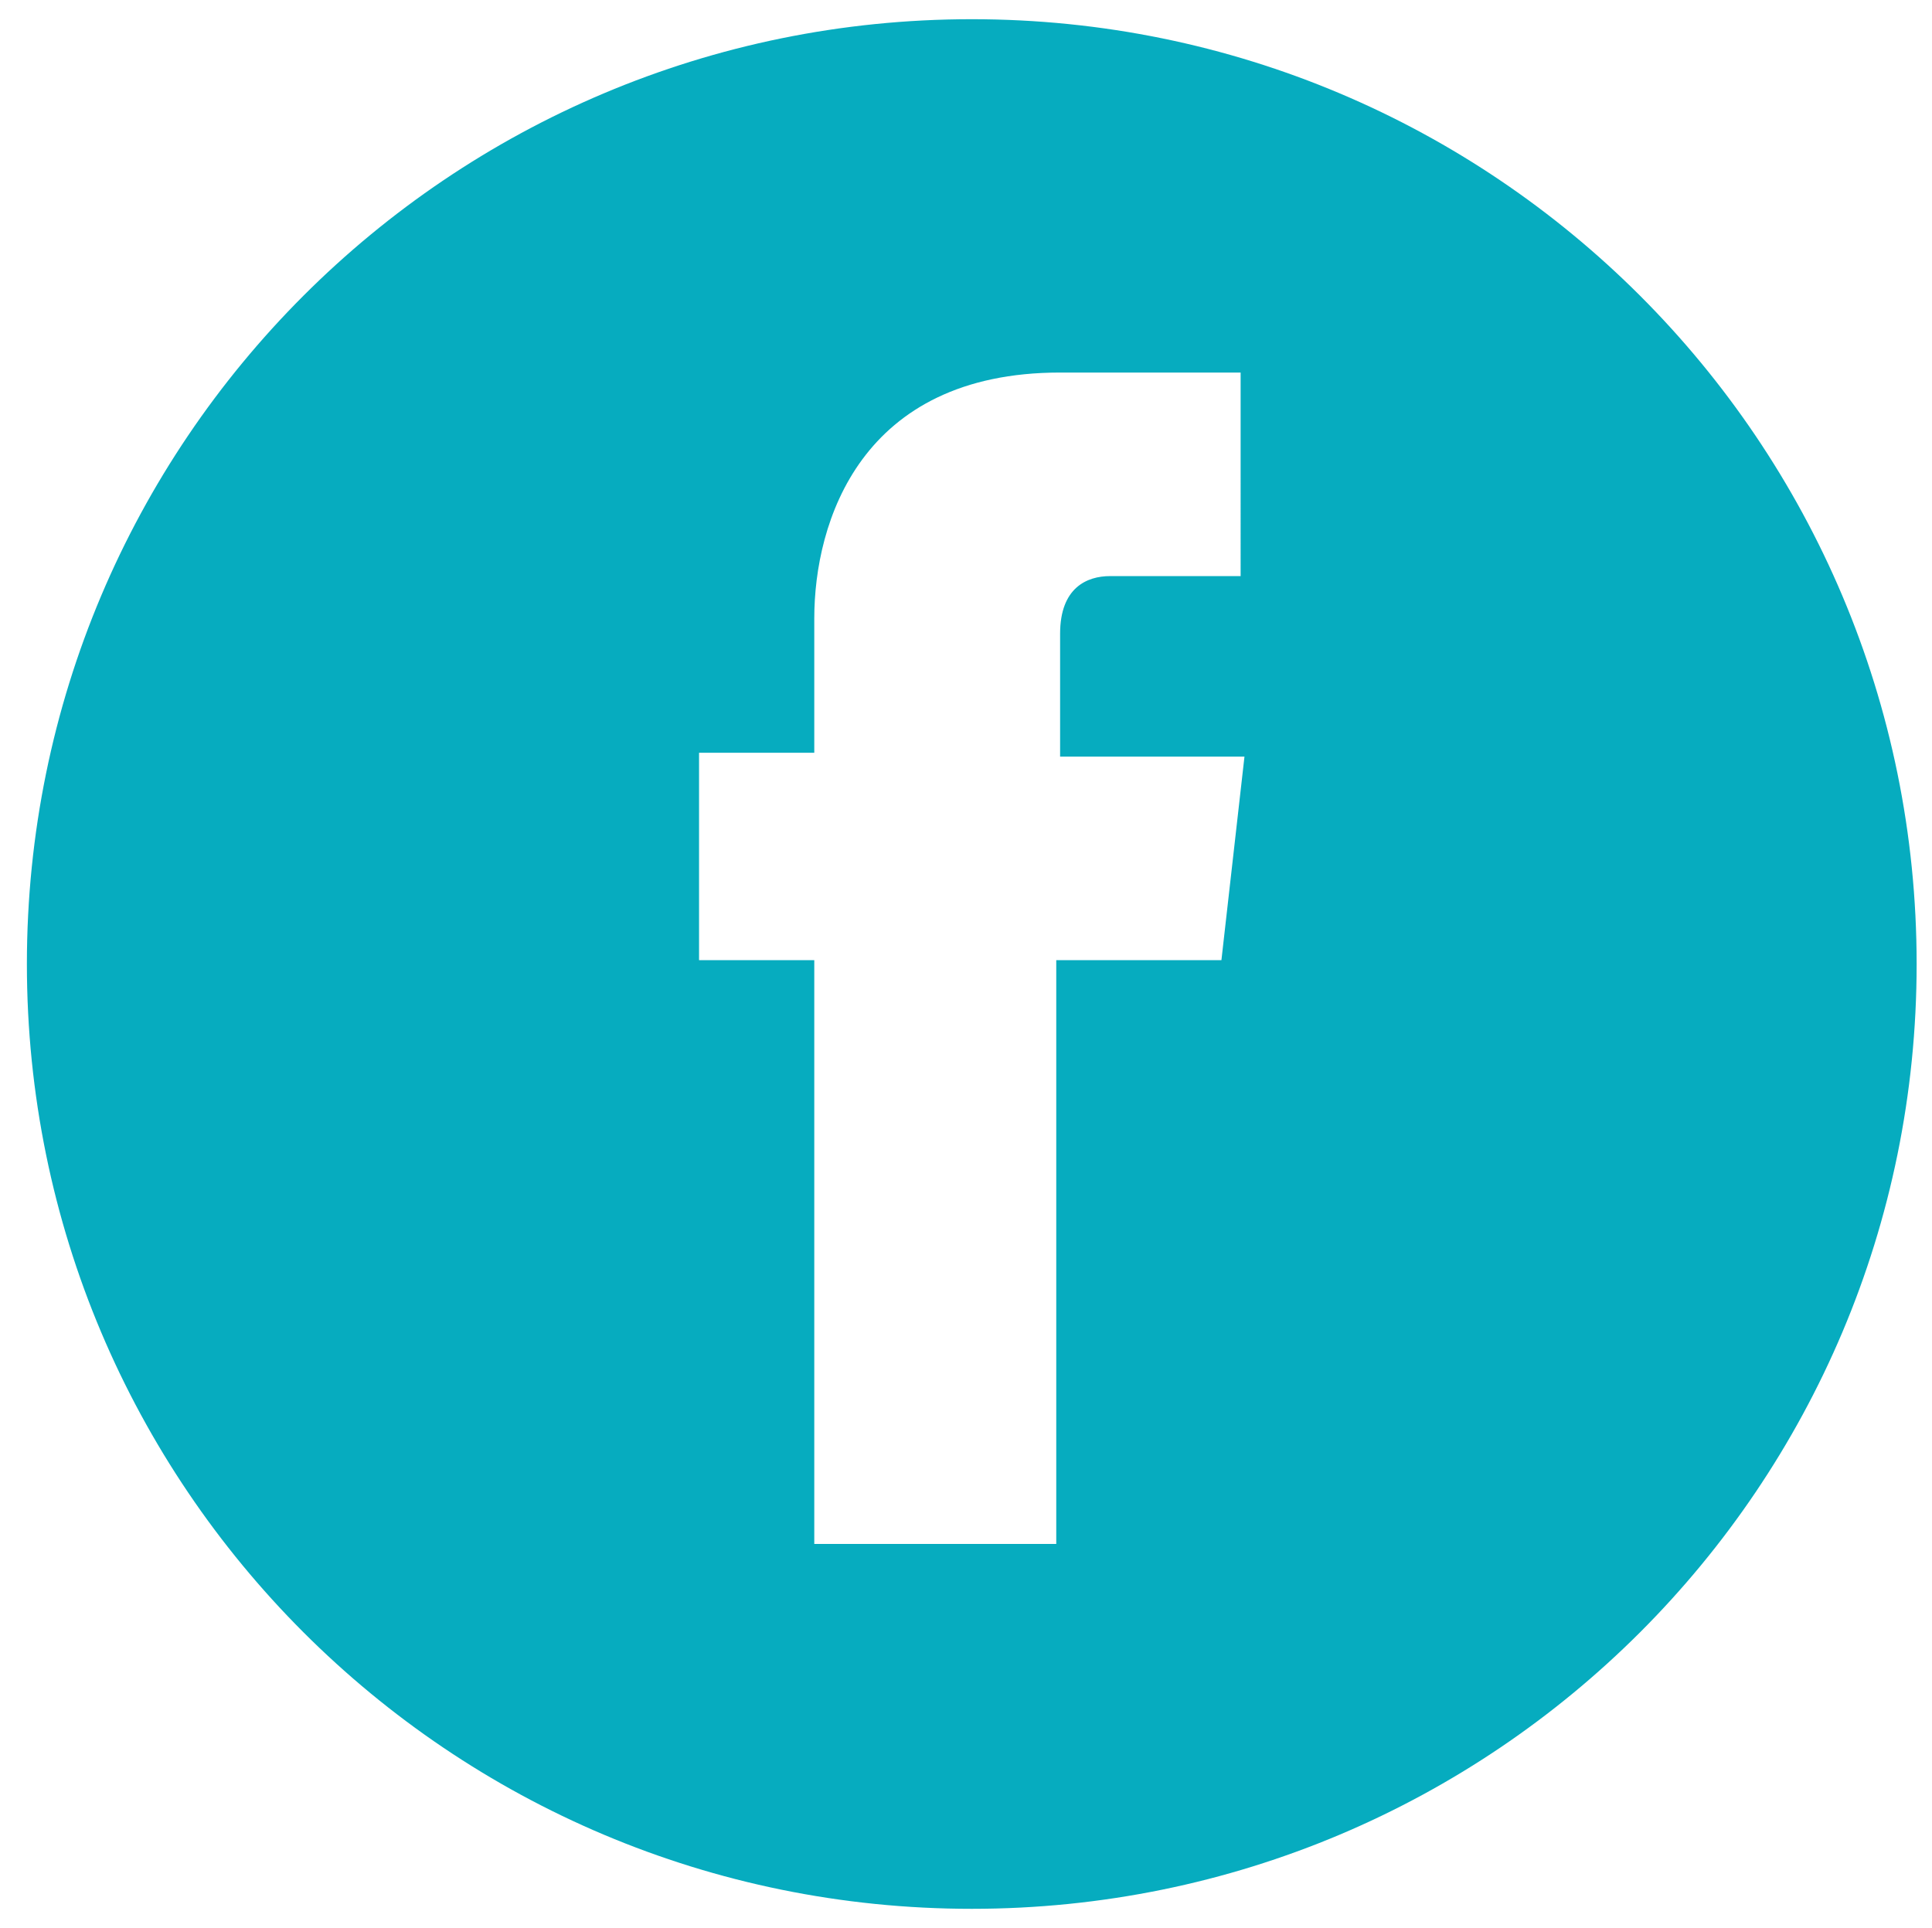 <?xml version="1.0" encoding="utf-8"?>
<!-- Generator: Adobe Illustrator 19.1.0, SVG Export Plug-In . SVG Version: 6.00 Build 0)  -->
<svg version="1.1" id="Layer_1" xmlns="http://www.w3.org/2000/svg" xmlns:xlink="http://www.w3.org/1999/xlink" x="0px" y="0px"
	 viewBox="0 0 50.3 50.2" enable-background="new 0 0 50.3 50.2" xml:space="preserve">
<path fill="#06ACBF" d="M25.3,0.5c-13.6,0-24.6,11-24.6,24.6c0,13.6,11,24.6,24.6,24.6s24.6-11,24.6-24.6
	C49.9,11.5,38.9,0.5,25.3,0.5z M31.8,25h-4.3c0,6.8,0,15.2,0,15.2h-6.3c0,0,0-8.3,0-15.2h-3v-5.4h3v-3.5c0-2.5,1.2-6.4,6.4-6.4
	l4.7,0V15c0,0-2.8,0-3.4,0c-0.6,0-1.3,0.3-1.3,1.5v3.2h4.8L31.8,25z"/>
</svg>
